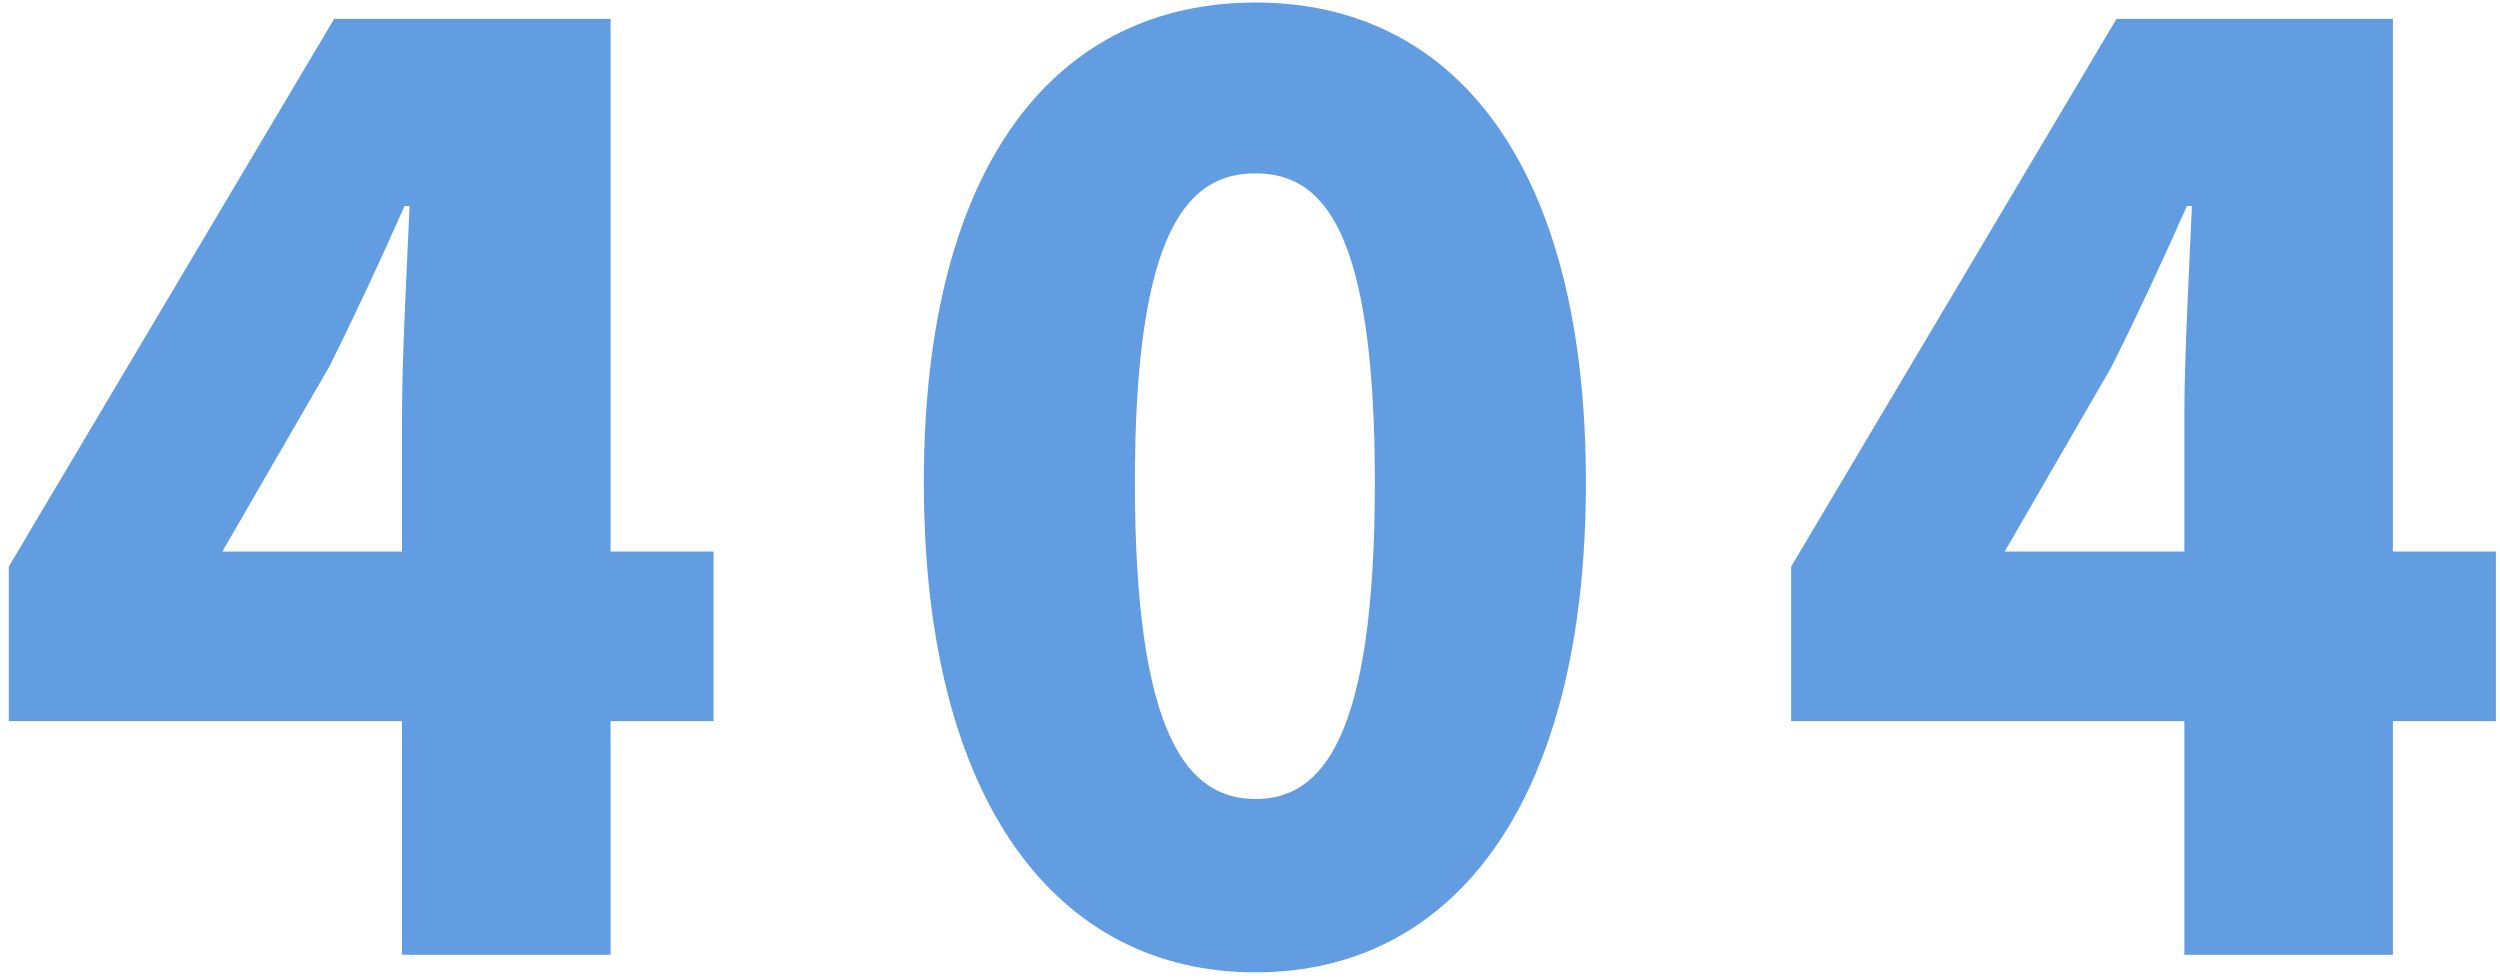 <svg width="199" height="78" viewBox="0 0 199 78" fill="none" xmlns="http://www.w3.org/2000/svg">
<path d="M32 76V33C32 28.3 32.4 21.2 32.6 16.4H32.2C30.3 20.7 28.3 25 26.2 29.2L17.7 43.9H56.8V57.4H0.7V45.1L26.6 1.5H48.6V76H32ZM99.938 77.4C84.237 77.4 73.537 64 73.537 38.4C73.537 12.8 84.237 0.2 99.938 0.2C115.638 0.2 126.238 12.9 126.238 38.4C126.238 64 115.638 77.4 99.938 77.4ZM99.938 63.6C105.238 63.6 109.438 58.8 109.438 38.4C109.438 18.1 105.238 13.8 99.938 13.8C94.638 13.8 90.338 18.1 90.338 38.4C90.338 58.8 94.638 63.6 99.938 63.6ZM173.875 76V33C173.875 28.3 174.275 21.2 174.475 16.4H174.075C172.175 20.7 170.175 25 168.075 29.2L159.575 43.9H198.675V57.4H142.575V45.1L168.475 1.5H190.475V76H173.875Z" fill="#629DE2"/>
</svg>
